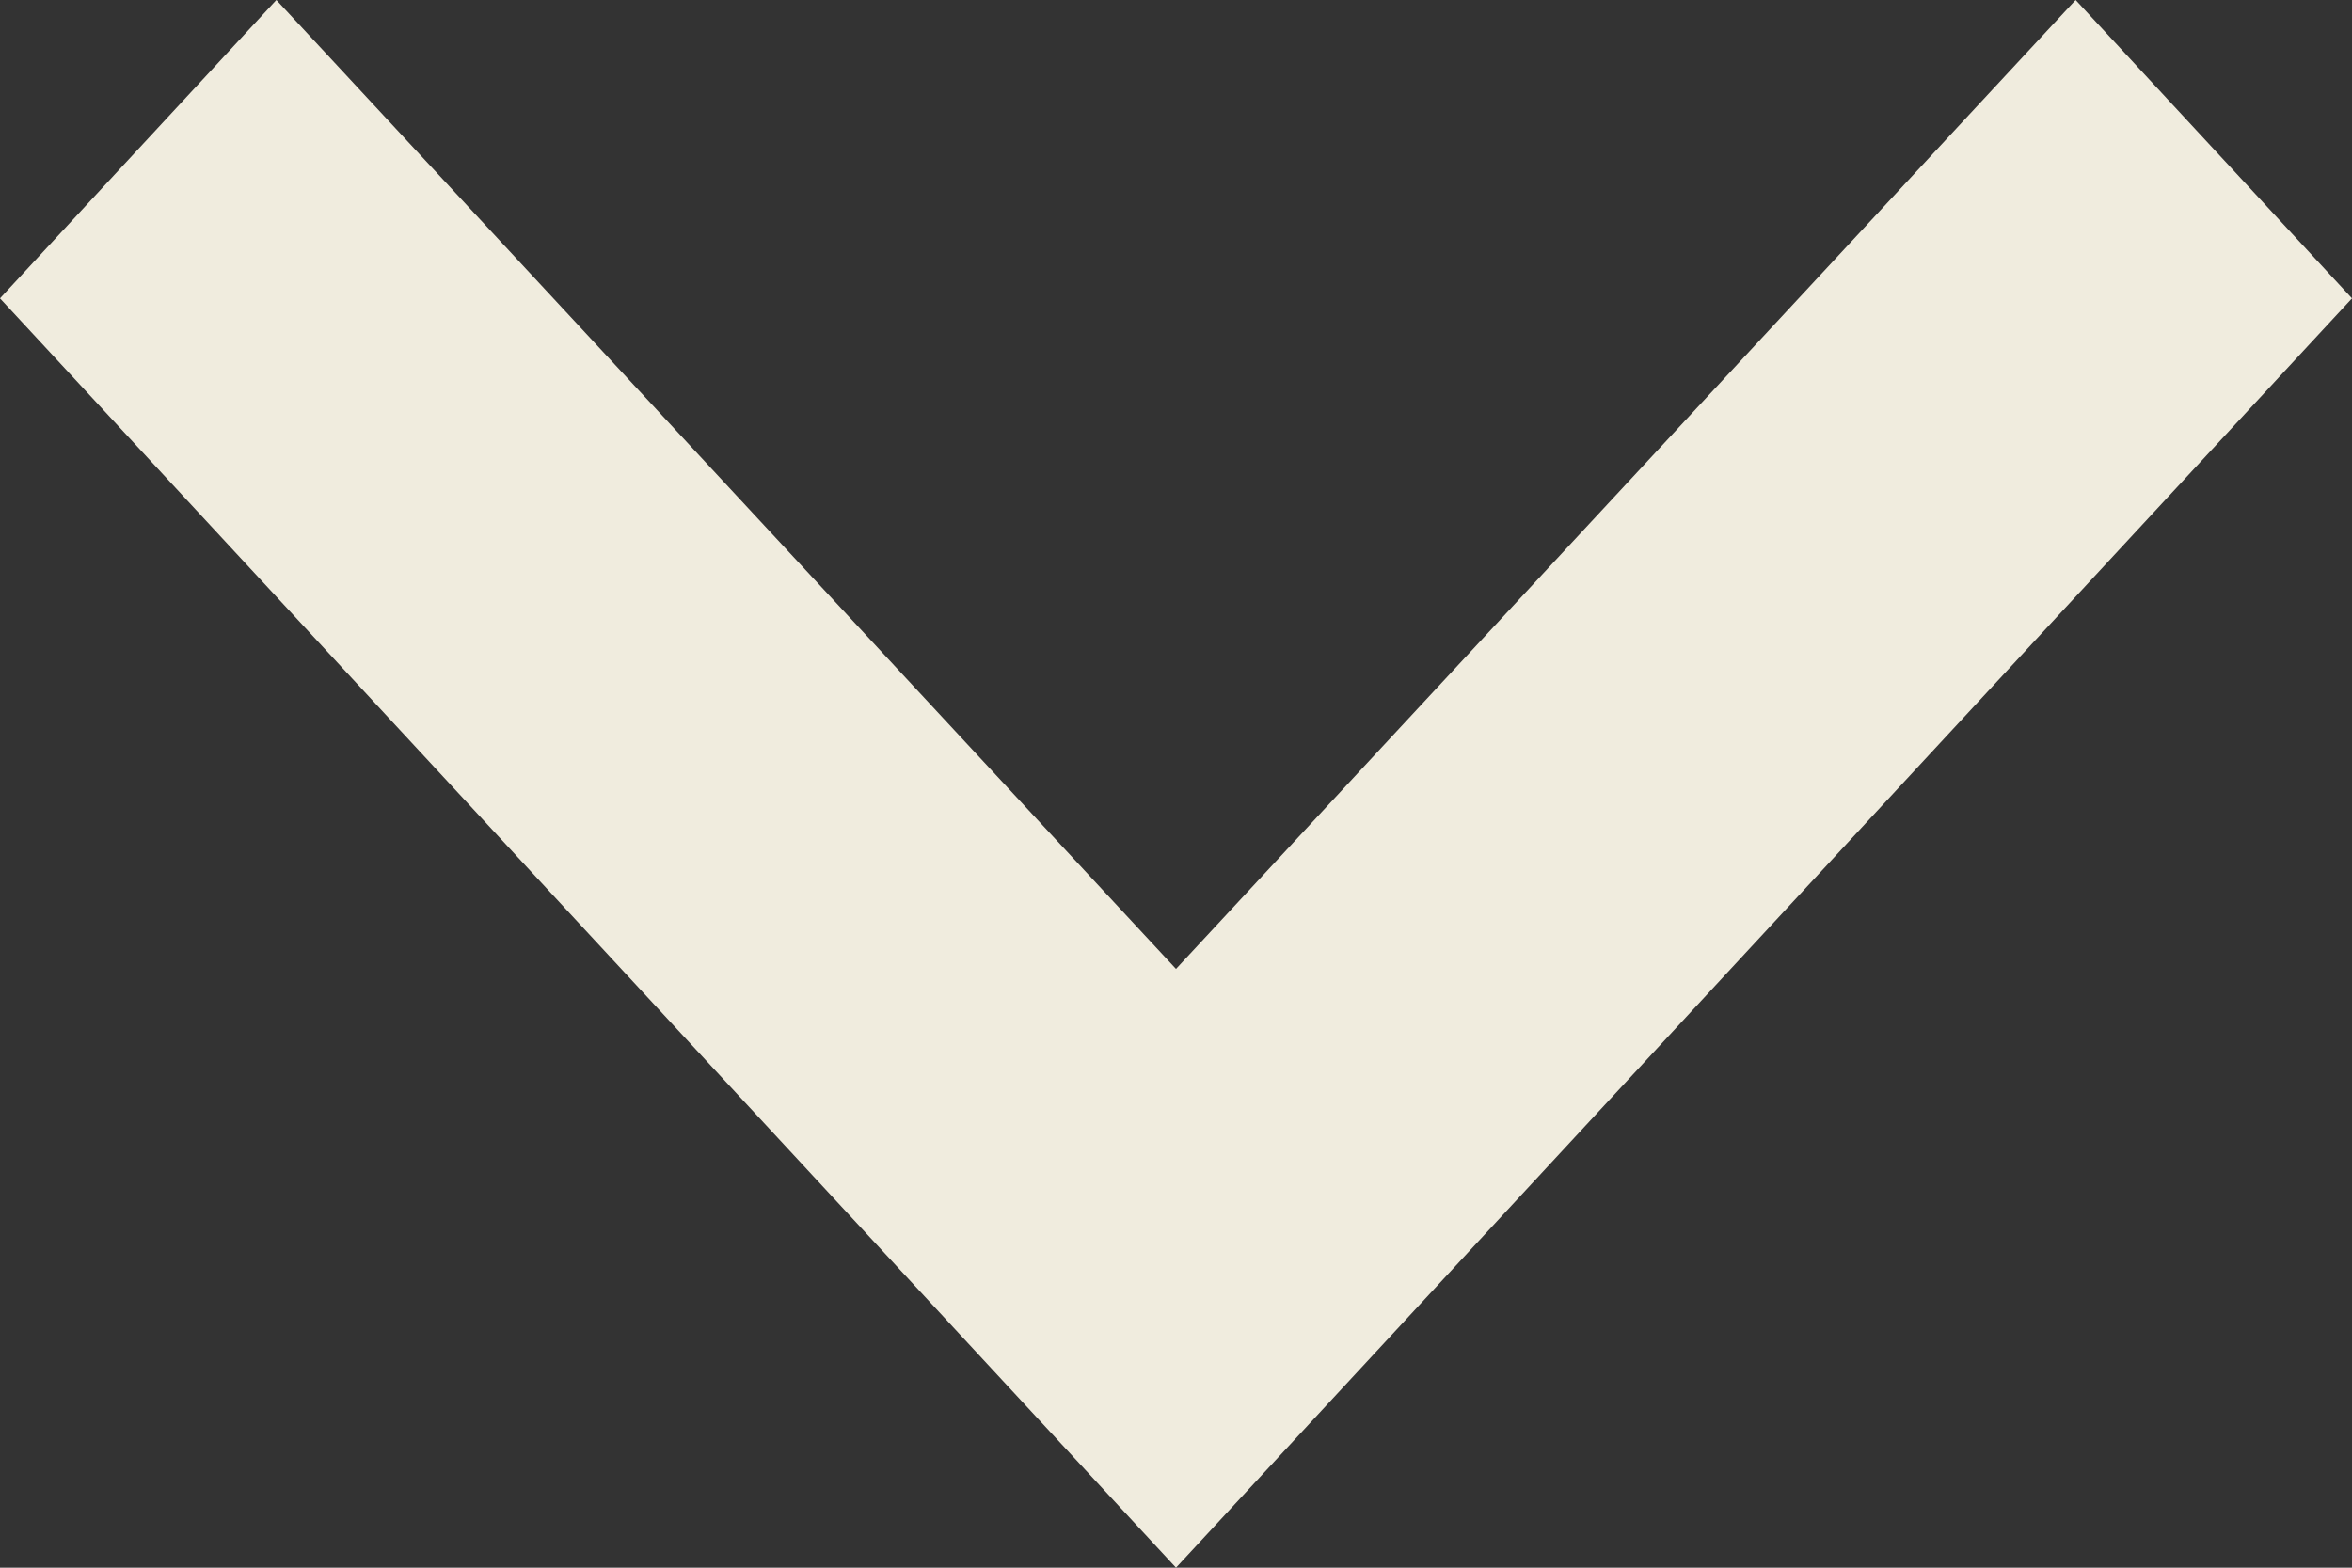 <svg width="24" height="16" viewBox="0 0 24 16" fill="none" xmlns="http://www.w3.org/2000/svg">
<rect x="0" y="0" width="24" height="16" fill="#333333" stroke="none"/>
<path d="M21.18 -2.46532e-07L12 9.889L2.82 -1.85161e-06L1.1326e-06 3.045L12 16L24 3.045L21.18 -2.46532e-07Z" fill="#F0ECDE"/>
</svg>
